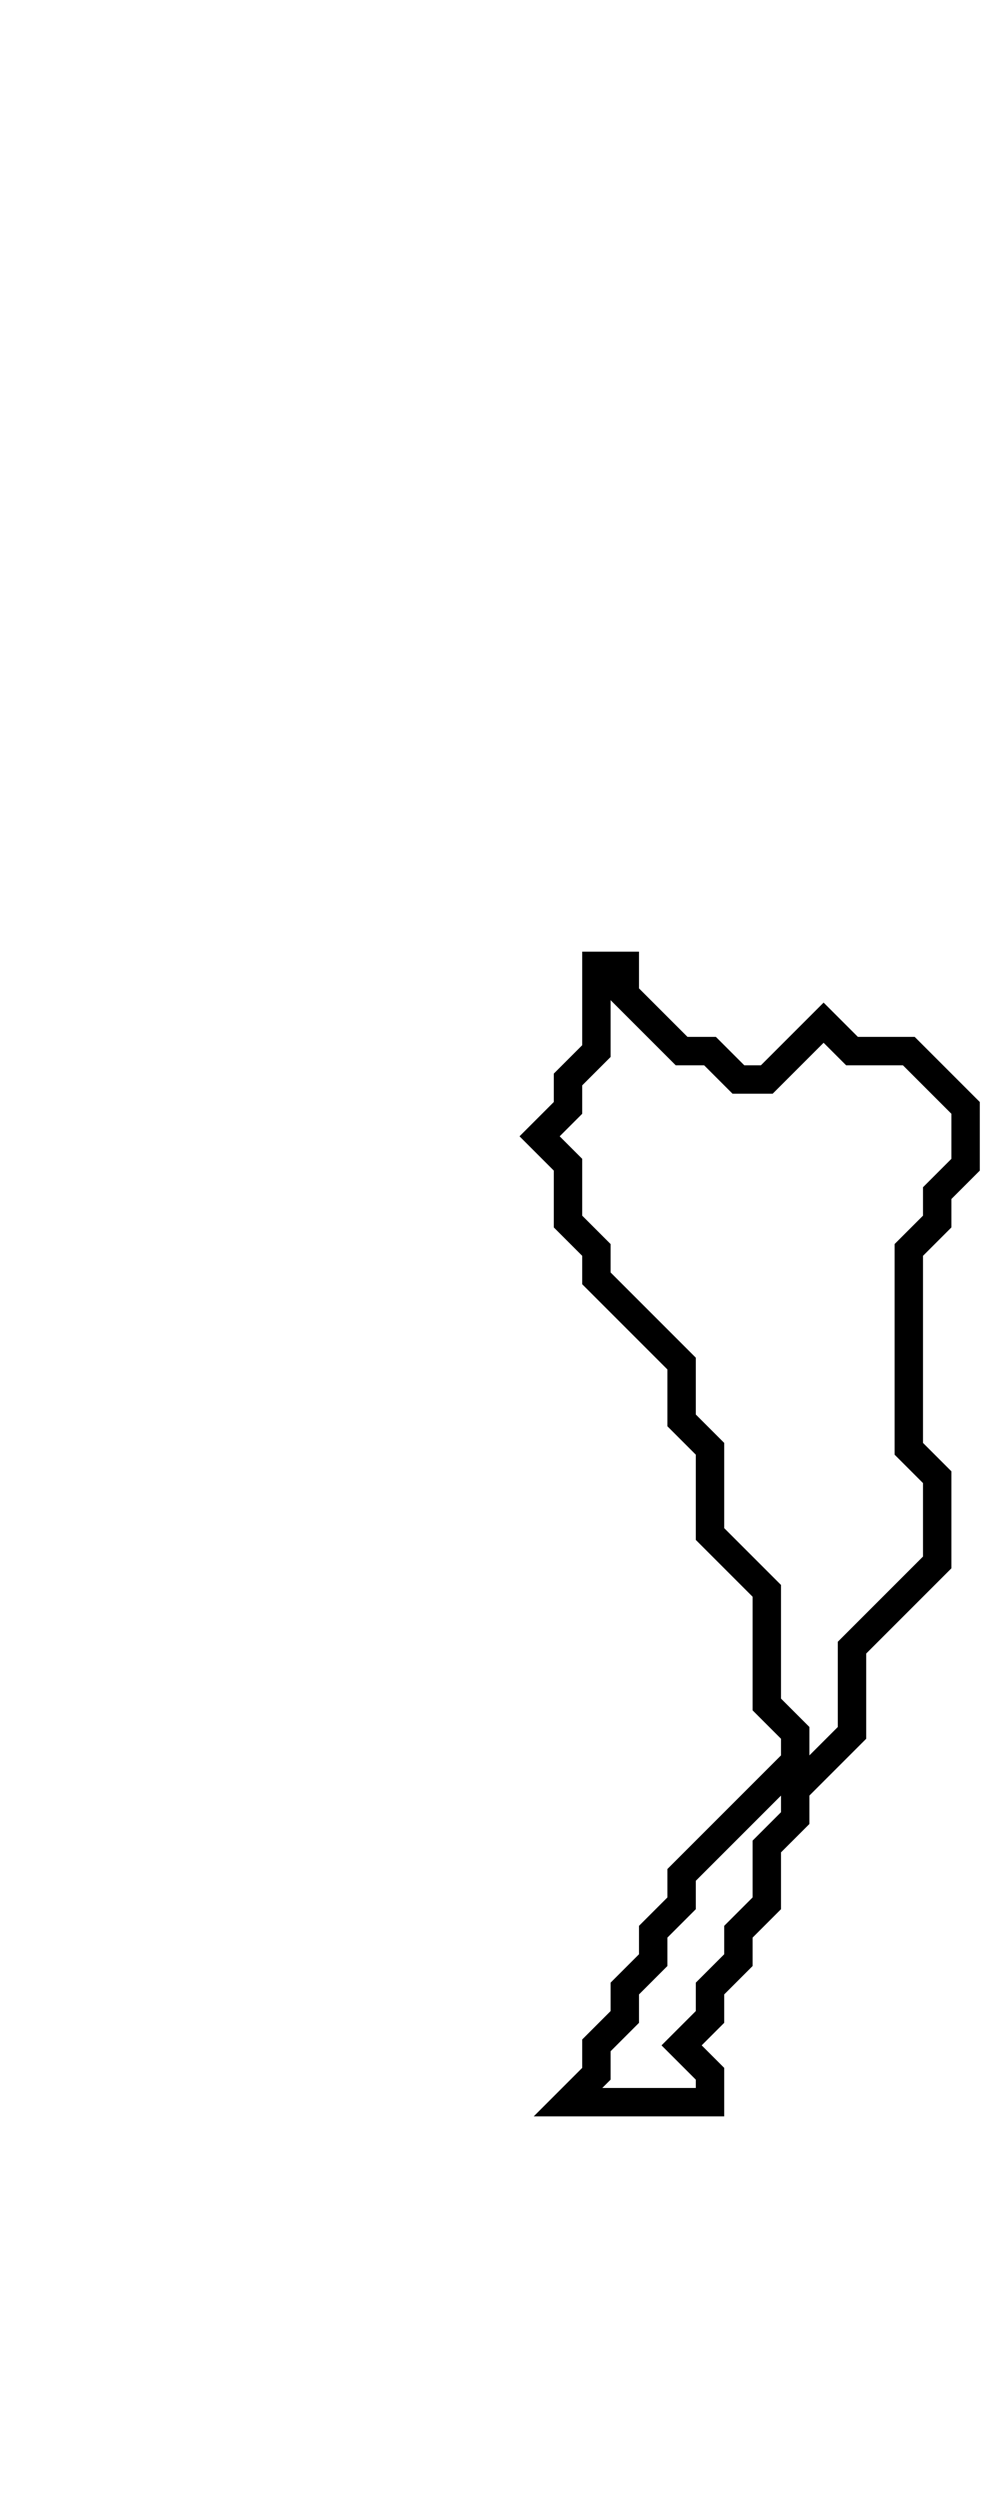 <svg xmlns="http://www.w3.org/2000/svg" width="35" height="88">
  <path d="M 21,34 L 21,37 L 20,38 L 20,39 L 19,40 L 20,41 L 20,43 L 21,44 L 21,45 L 24,48 L 24,50 L 25,51 L 25,54 L 27,56 L 27,60 L 28,61 L 28,62 L 24,66 L 24,67 L 23,68 L 23,69 L 22,70 L 22,71 L 21,72 L 21,73 L 20,74 L 25,74 L 25,73 L 24,72 L 25,71 L 25,70 L 26,69 L 26,68 L 27,67 L 27,65 L 28,64 L 28,63 L 30,61 L 30,58 L 33,55 L 33,52 L 32,51 L 32,44 L 33,43 L 33,42 L 34,41 L 34,39 L 32,37 L 30,37 L 29,36 L 27,38 L 26,38 L 25,37 L 24,37 L 22,35 L 22,34 Z" fill="none" stroke="black" stroke-width="1"/>
</svg>